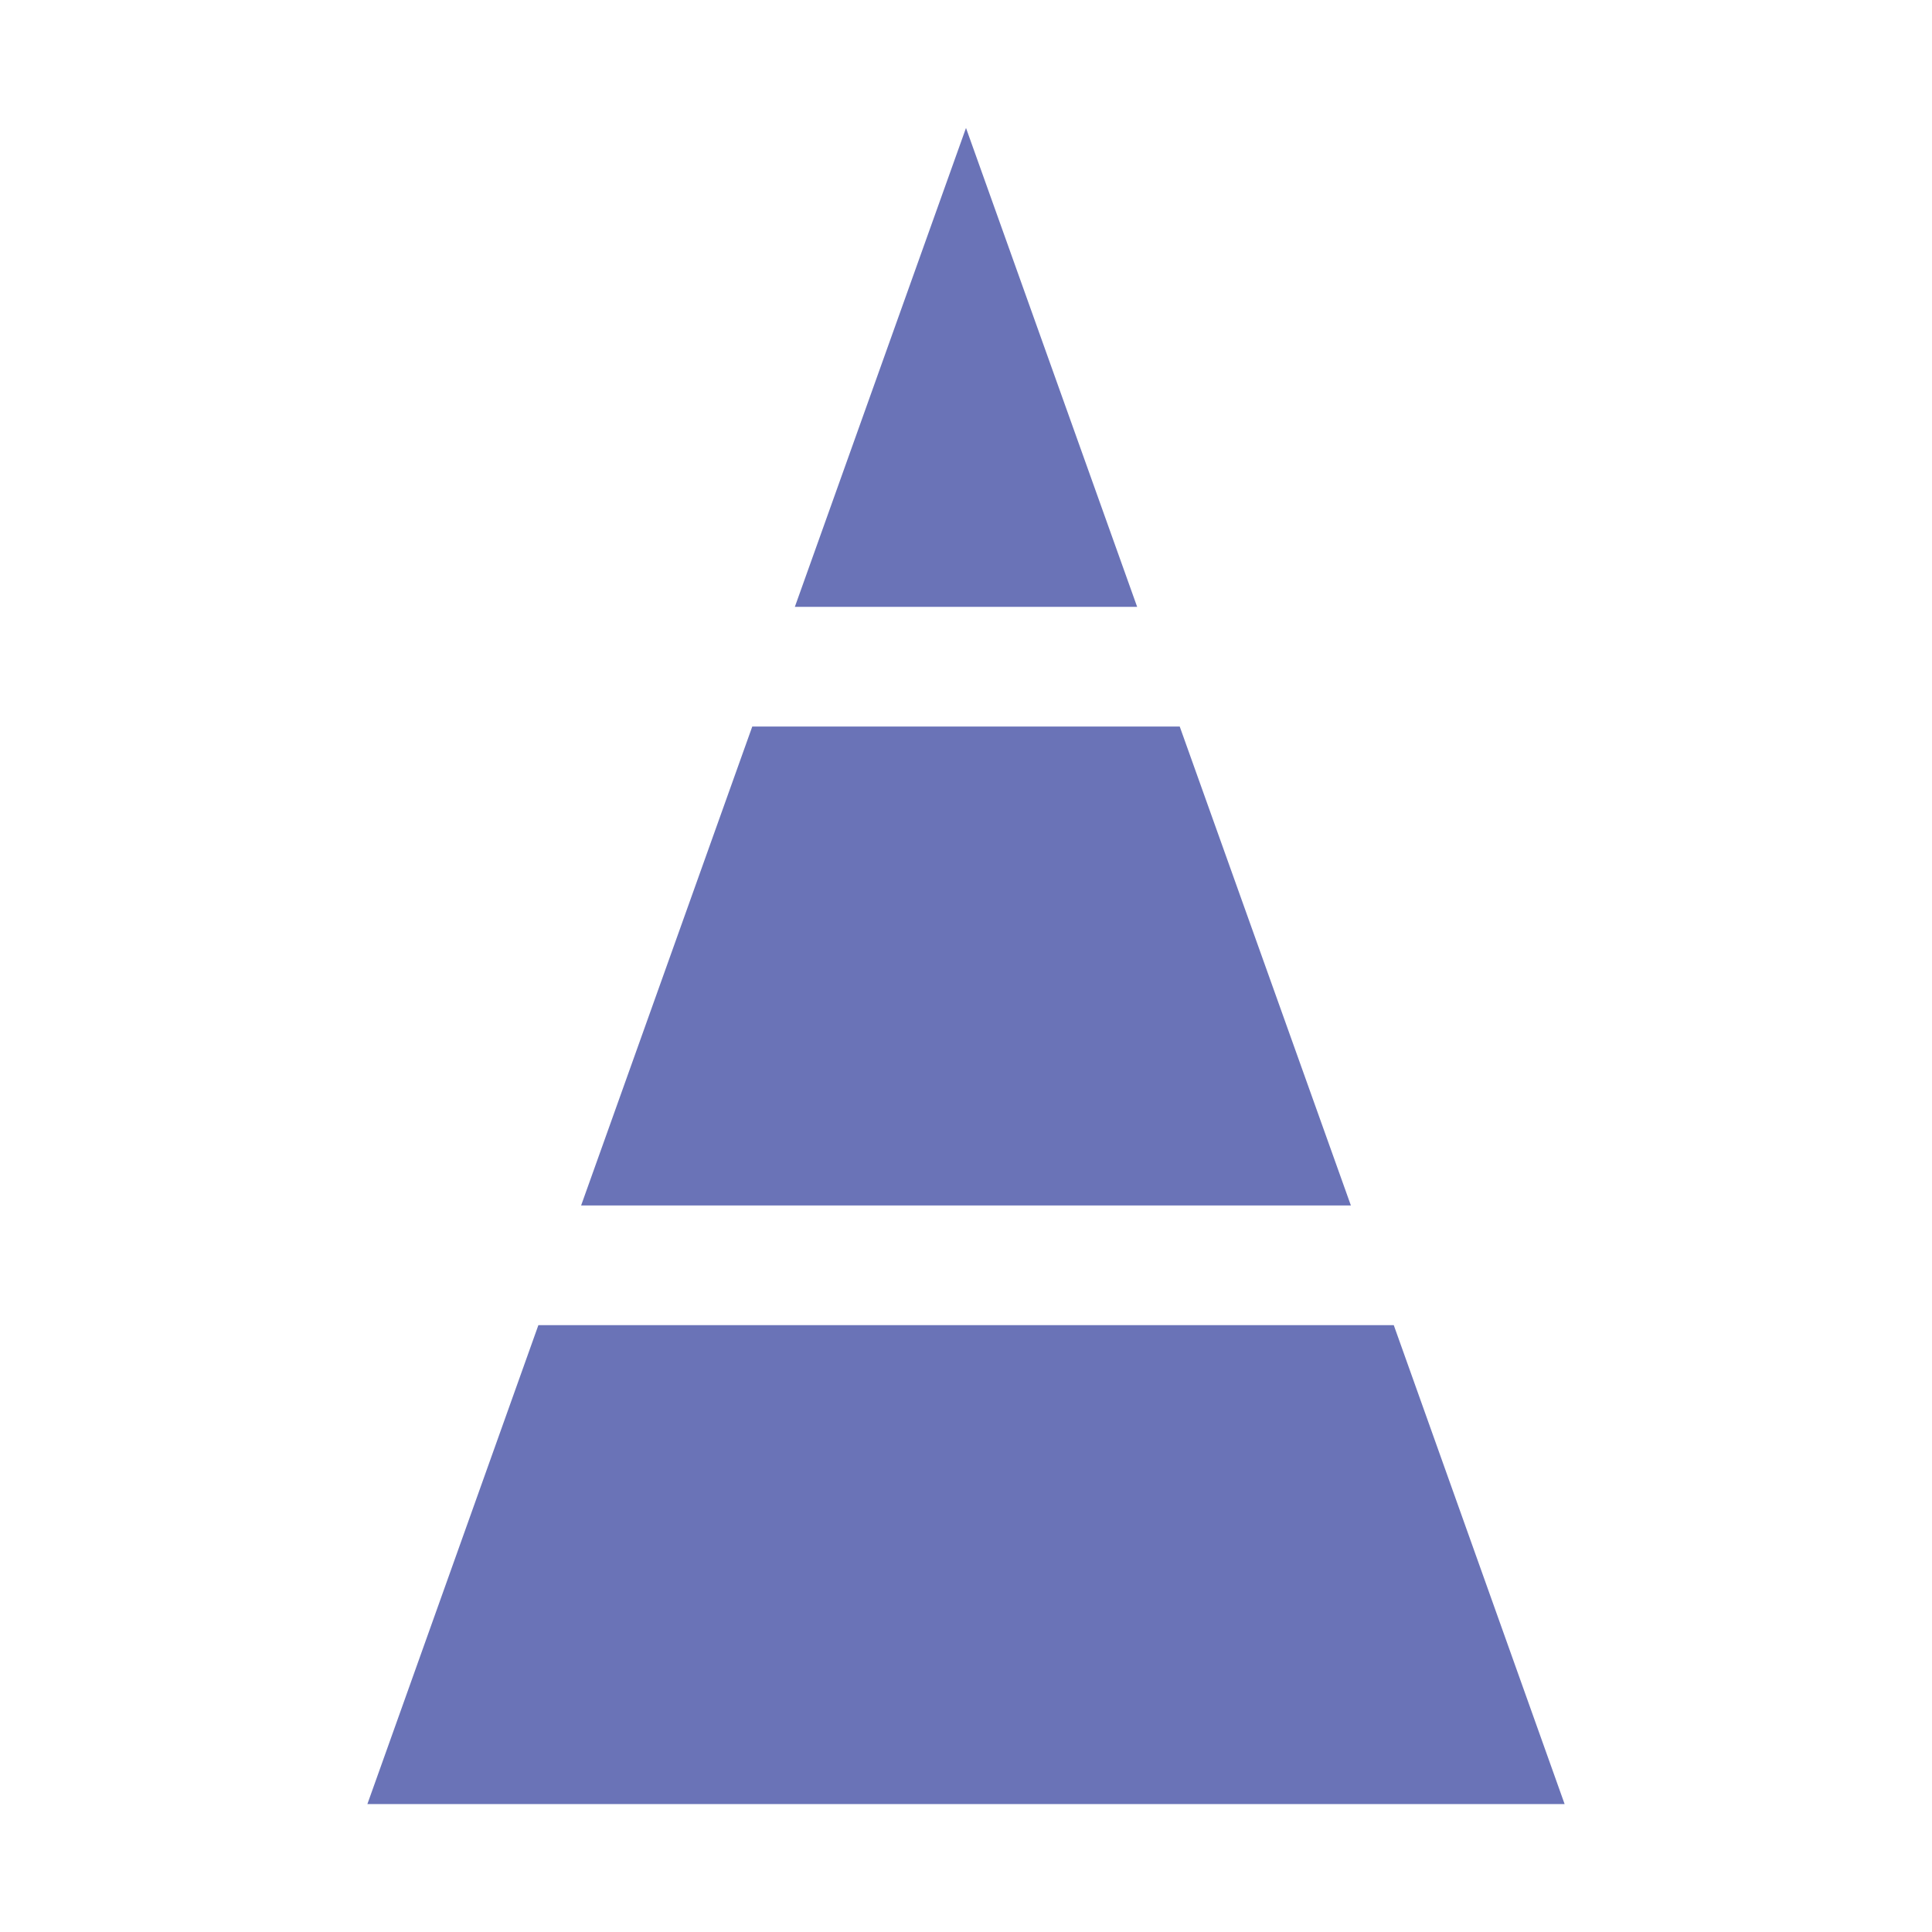 <?xml version="1.0" encoding="UTF-8" standalone="no"?>
<!-- Created with Inkscape (http://www.inkscape.org/) -->

<svg
        width="48"
        height="48"
        viewBox="0 0 12.7 12.7"
        version="1.1"
        id="svg5"
        xml:space="preserve"
        xmlns="http://www.w3.org/2000/svg"
><defs
     id="defs2" />
    <g
            id="layer1"><path
       id="path1410"
       style="fill:#6a73b7;fill-opacity:1;fill-rule:evenodd;stroke:none;stroke-width:0.787;stroke-linecap:round;stroke-linejoin:round;stroke-dasharray:none;stroke-dashoffset:0"
       d="M 6.35,0.841 5.225,3.989 7.475,3.989 Z M 4.945,4.776 3.82,7.924 8.88,7.924 7.755,4.776 Z M 3.539,8.711 2.415,11.859 10.285,11.859 9.162,8.711 Z" /></g></svg>
